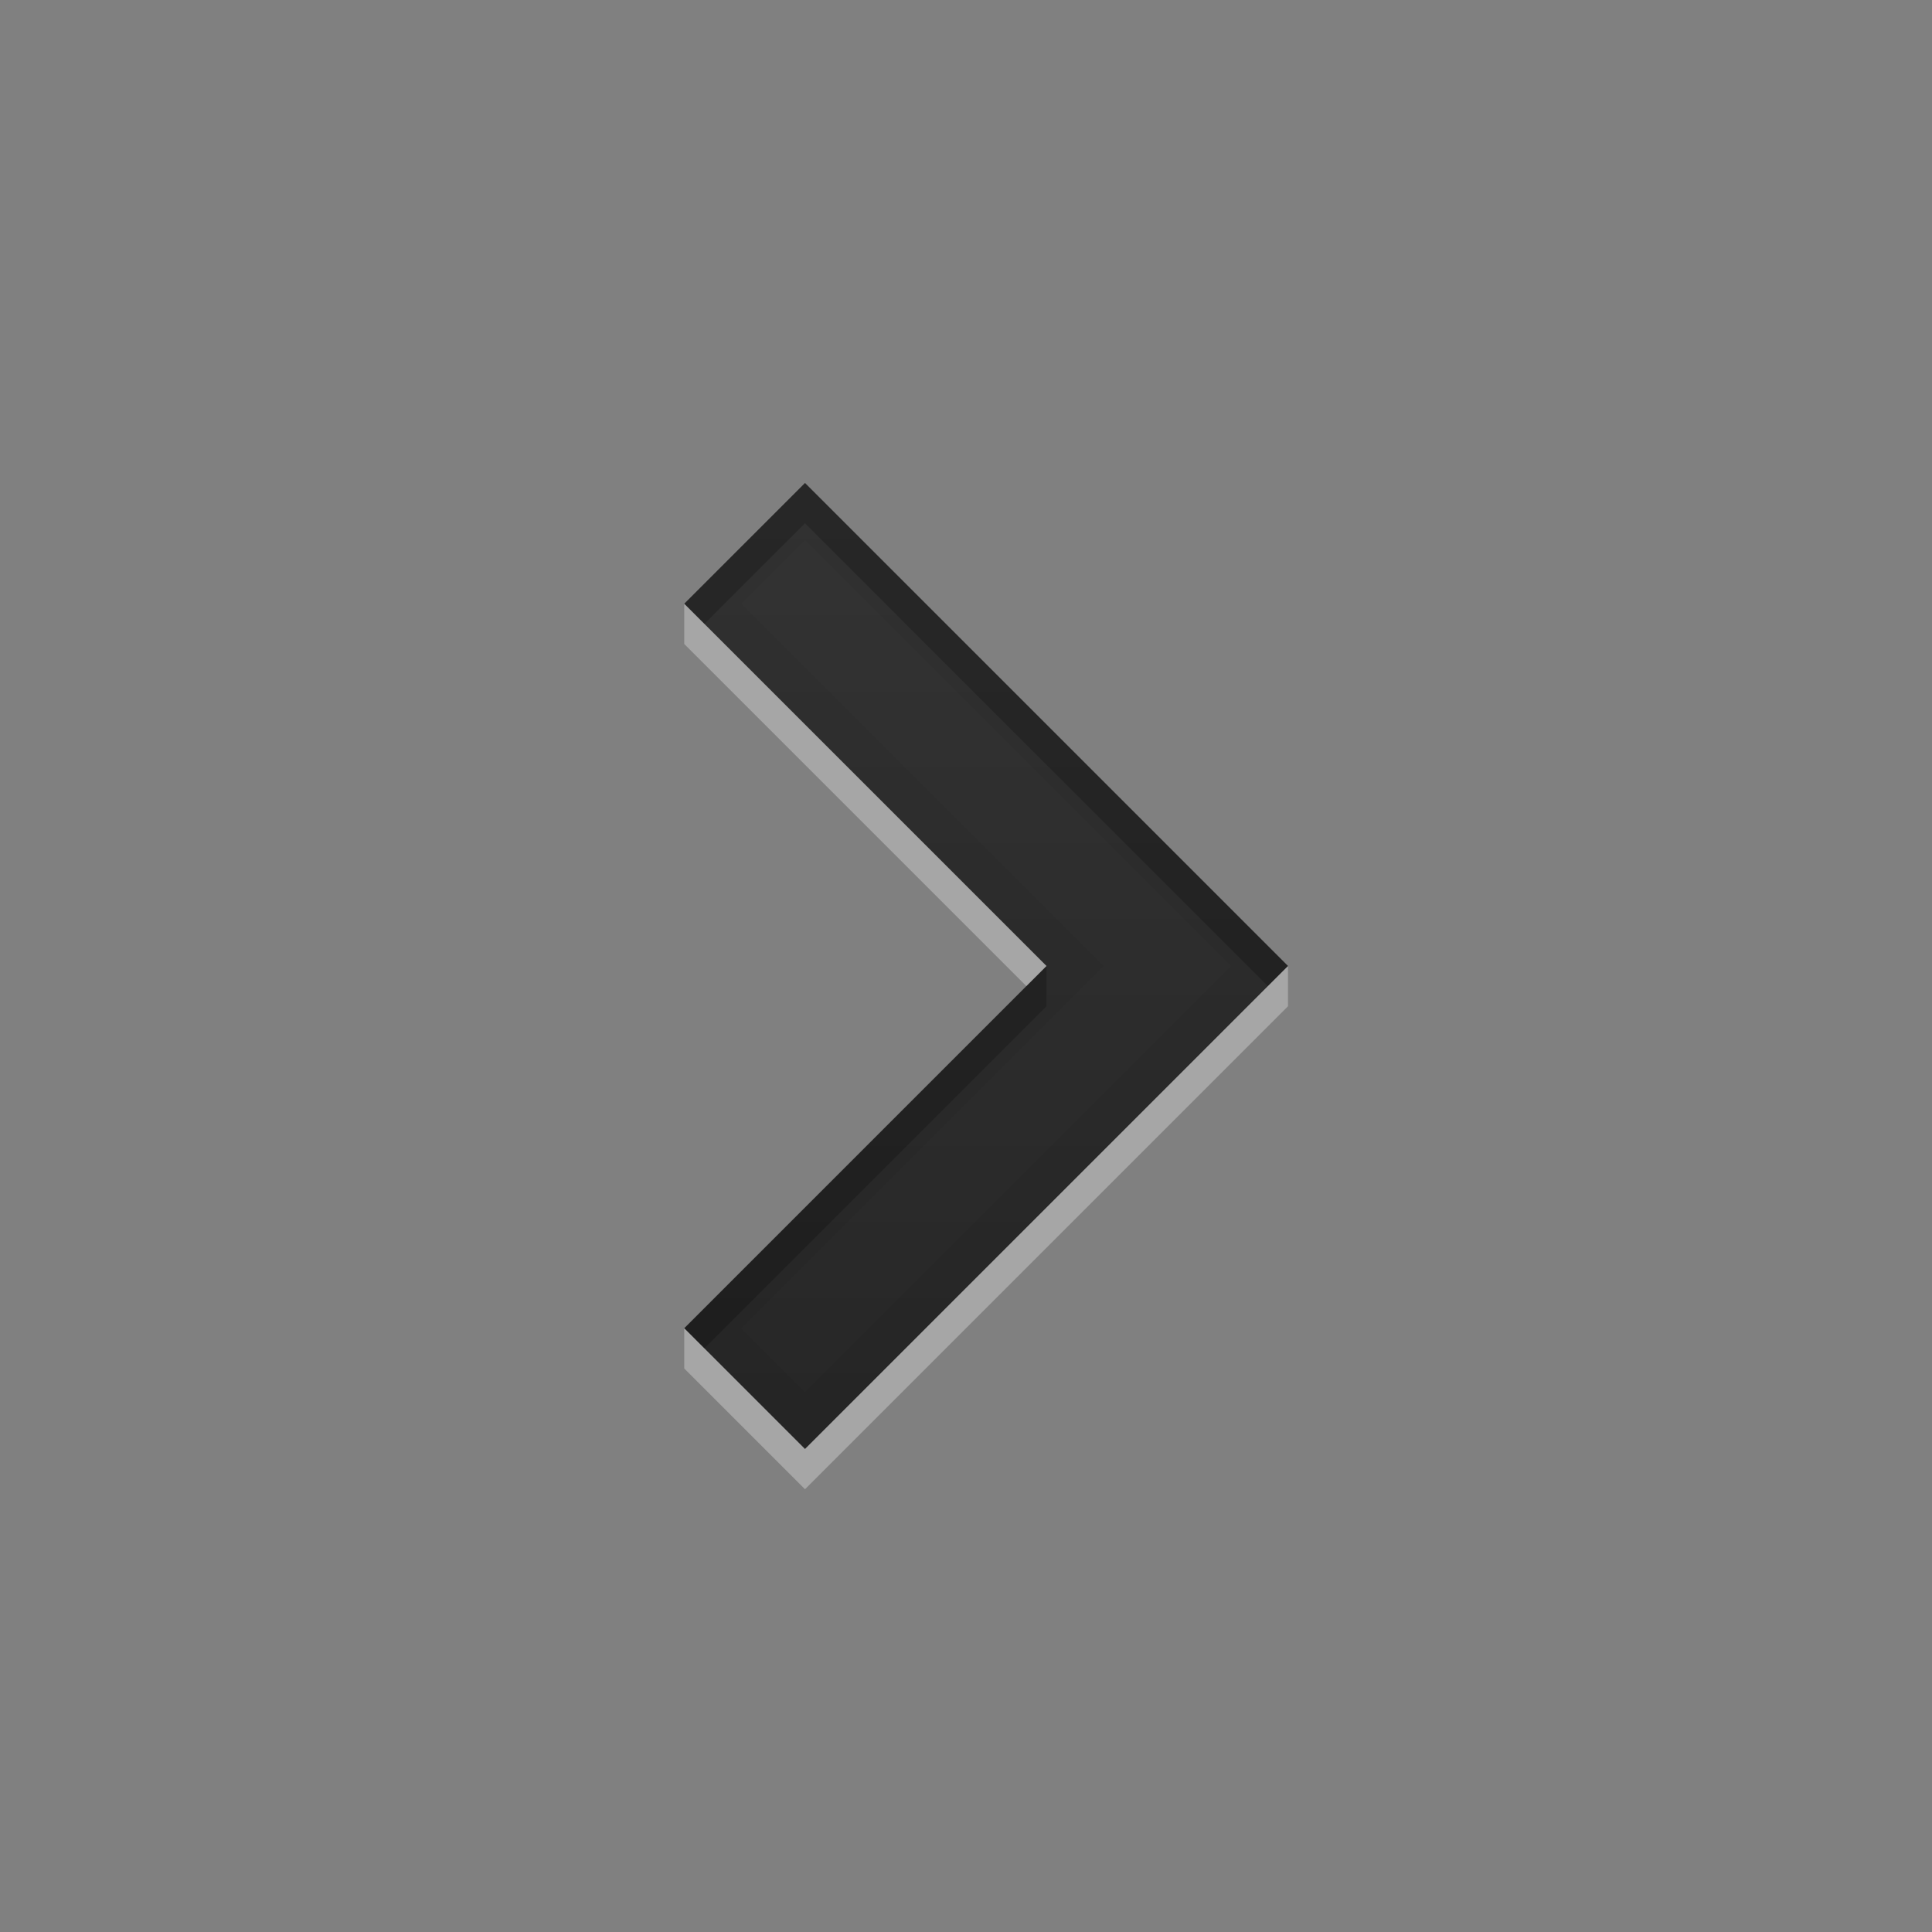 <?xml version="1.0" encoding="utf-8"?>
<!-- Generator: Adobe Illustrator 16.0.0, SVG Export Plug-In . SVG Version: 6.00 Build 0)  -->
<!DOCTYPE svg PUBLIC "-//W3C//DTD SVG 1.1//EN" "http://www.w3.org/Graphics/SVG/1.1/DTD/svg11.dtd">
<svg version="1.1" id="Layer_1" xmlns="http://www.w3.org/2000/svg" xmlns:xlink="http://www.w3.org/1999/xlink" x="0px" y="0px"
	 width="24px" height="24px" viewBox="0 0 24 24" enable-background="new 0 0 24 24" xml:space="preserve">
<rect x="0" y="0" width="24" height="24" fill="#808080" stroke="none"/>
<symbol  id="ic_x5F_chevron_x5F_right_x5F_darkreg" viewBox="0 -24 24 24">
	<g>
		<linearGradient id="SVGID_1_" gradientUnits="userSpaceOnUse" x1="12.25" y1="-18" x2="12.25" y2="-6">
			<stop  offset="0" style="stop-color:#000000;stop-opacity:0.7"/>
			<stop  offset="1" style="stop-color:#000000;stop-opacity:0.6"/>
		</linearGradient>
		<polygon fill="url(#SVGID_1_)" points="16,-12 10,-18 8.5,-16.5 13,-12 8.5,-7.5 10,-6 		"/>
		<g opacity="0.05">
			<path d="M10-6.707L15.293-12L10-17.293L9.207-16.5l4.146,4.146L13.707-12l-0.354,0.354L9.207-7.5L10-6.707 M10-6L8.5-7.5L13-12
				l-4.5-4.5L10-18l6,6L10-6L10-6z"/>
		</g>
	</g>
	<polygon fill="none" points="24,-24 0,-24 0,0 24,0 	"/>
	<g>
		<g opacity="0.2">
			<path d="M10-6L8.5-7.5l0.25-0.25L10-6.5l5.75-5.75L16-12L10-6z M8.5-16.5l0.25-0.25L13-12.5v0.5L8.5-16.5z"/>
		</g>
	</g>
	<path fill="#FFFFFF" fill-opacity="0.3" d="M13-12L8.5-7.5V-8l4.25-4.25L13-12z M10-18l-1.5,1.5V-17l1.5-1.5l6,6v0.5L10-18z"/>
</symbol>
<use xlink:href="#ic_x5F_chevron_x5F_right_x5F_darkreg"  width="24" height="24" id="XMLID_74_" y="-24" transform="matrix(1 0 0 -1 0 0)" overflow="visible"/>
</svg>
